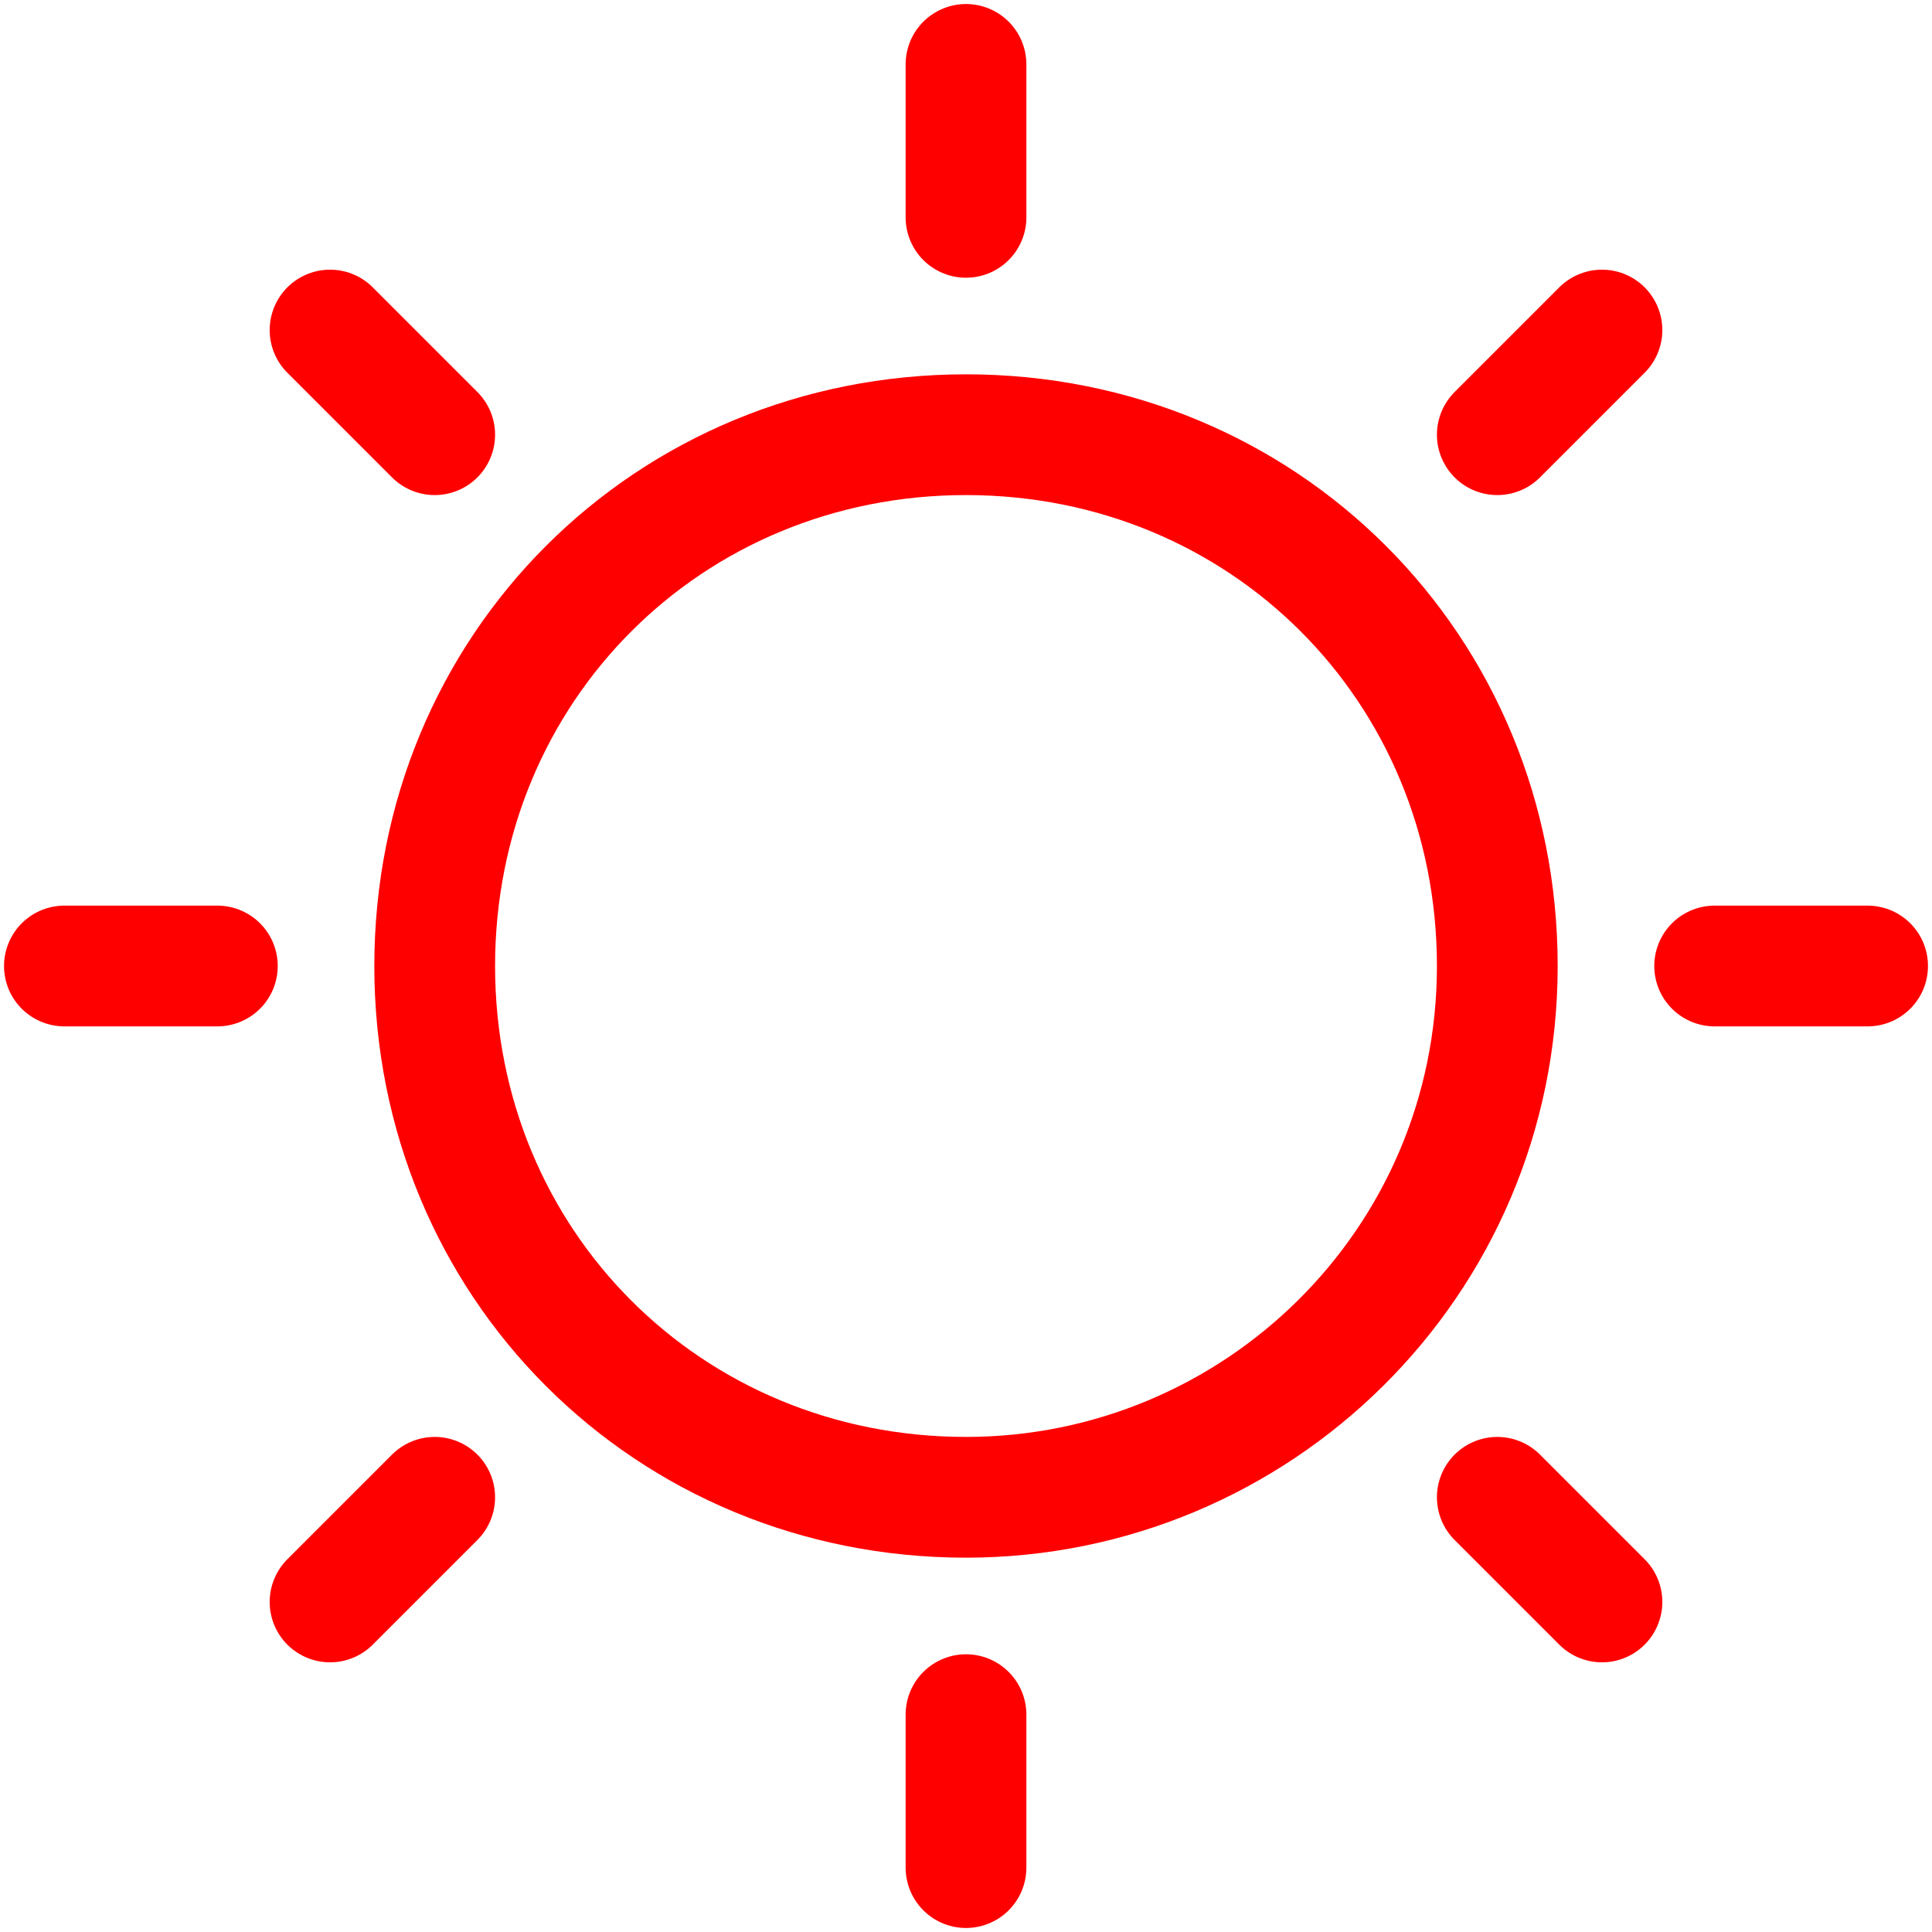 <?xml version="1.0" encoding="UTF-8"?>
<svg id="Ebene_1" xmlns="http://www.w3.org/2000/svg" width="24" height="24" version="1.1" viewBox="0 0 24 24">
  <!-- Generator: Adobe Illustrator 29.3.1, SVG Export Plug-In . SVG Version: 2.1.0 Build 151)  -->
  <path d="M12,18.6c3.6,0,6.6-2.9,6.6-6.6s-2.9-6.6-6.6-6.6-6.6,2.9-6.6,6.6,2.9,6.6,6.6,6.6Z" fill="none" stroke="red" stroke-linecap="round" stroke-miterlimit="10" stroke-width="1.5"/>
  <path d="M12,2.7V.8" fill="none" stroke="red" stroke-linecap="round" stroke-miterlimit="10" stroke-width="1.5"/>
  <path d="M12,23.2v-1.9" fill="none" stroke="red" stroke-linecap="round" stroke-miterlimit="10" stroke-width="1.5"/>
  <path d="M2.7,12H.8" fill="none" stroke="red" stroke-linecap="round" stroke-miterlimit="10" stroke-width="1.5"/>
  <path d="M23.2,12h-1.9" fill="none" stroke="red" stroke-linecap="round" stroke-miterlimit="10" stroke-width="1.5"/>
  <path d="M5.4,18.6l-1.3,1.3" fill="none" stroke="red" stroke-linecap="round" stroke-miterlimit="10" stroke-width="1.5"/>
  <path d="M19.9,4.1l-1.3,1.3" fill="none" stroke="red" stroke-linecap="round" stroke-miterlimit="10" stroke-width="1.5"/>
  <path d="M18.6,18.6l1.3,1.3" fill="none" stroke="red" stroke-linecap="round" stroke-miterlimit="10" stroke-width="1.5"/>
  <path d="M4.1,4.1l1.3,1.3" fill="none" stroke="red" stroke-linecap="round" stroke-miterlimit="10" stroke-width="1.5"/>
</svg>